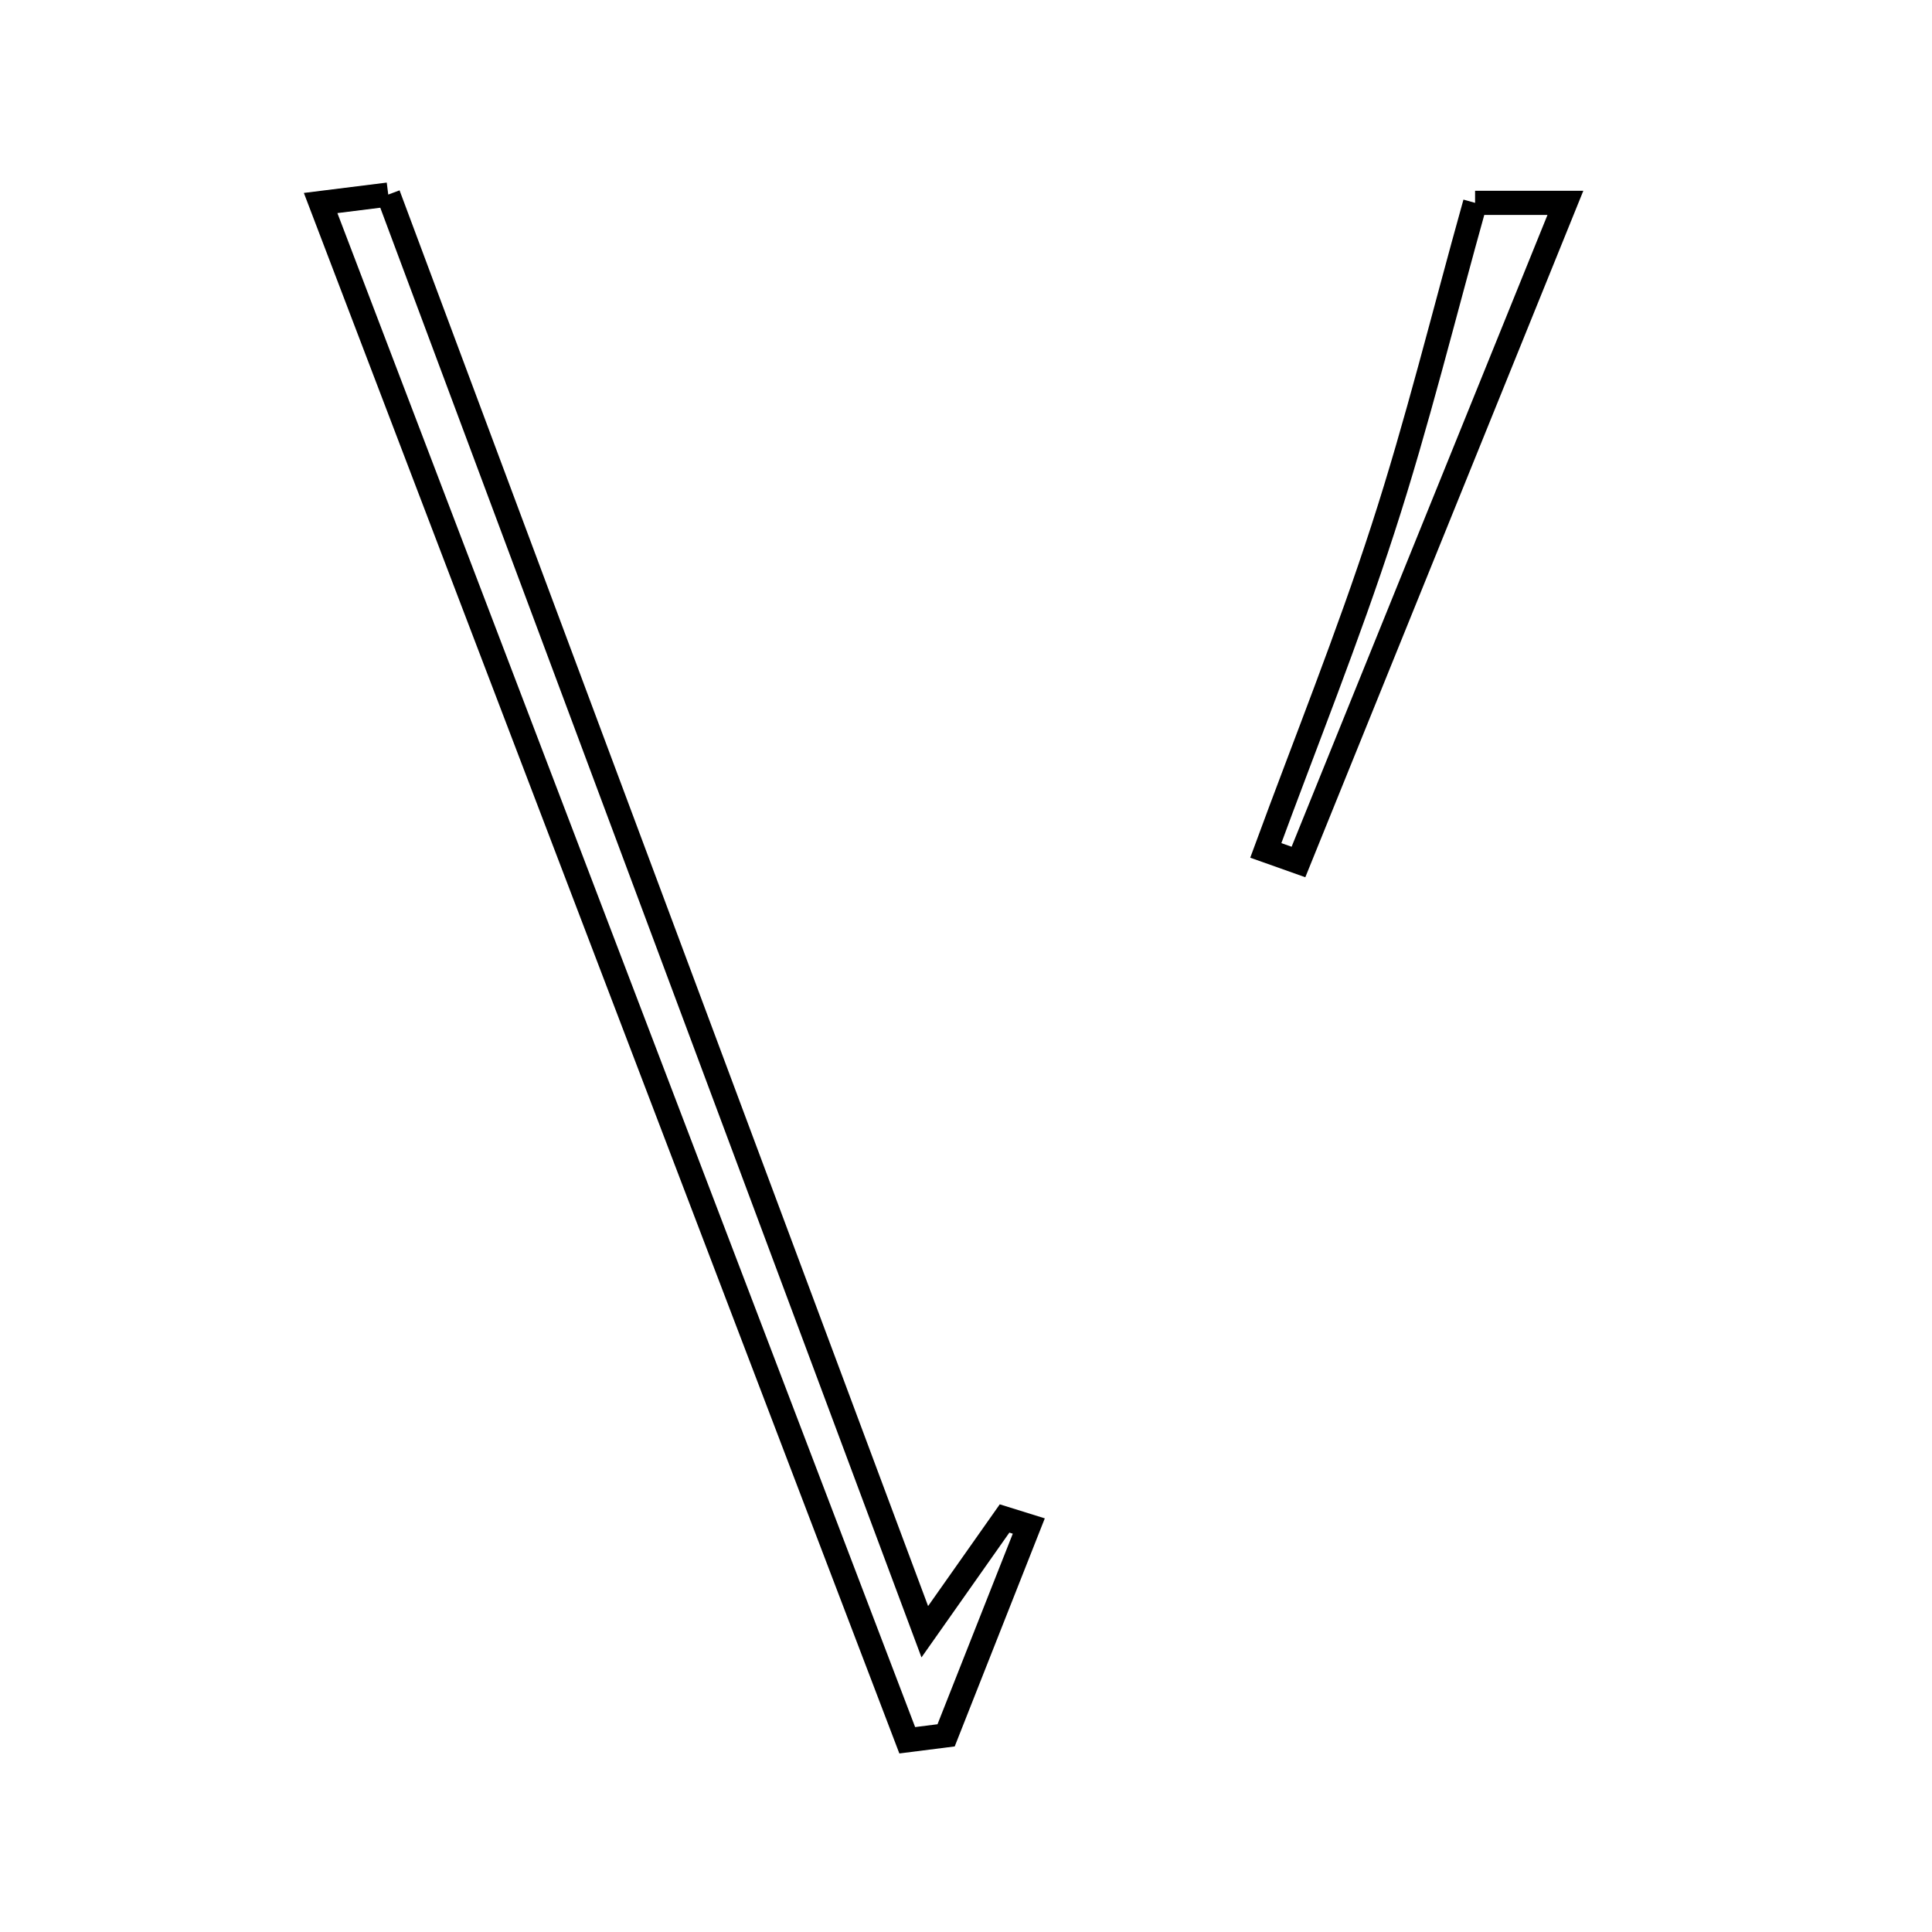 <svg xmlns="http://www.w3.org/2000/svg" viewBox="0.0 0.0 24.0 24.0" height="200px" width="200px"><path fill="none" stroke="black" stroke-width=".3" stroke-opacity="1.0"  filling="0" d="M4.823 2.417 C7.031 8.33 9.212 14.172 11.488 20.27 C11.93 19.642 12.204 19.252 12.479 18.863 C12.579 18.894 12.68 18.926 12.78 18.957 C12.438 19.824 12.096 20.69 11.753 21.557 C11.593 21.577 11.431 21.597 11.27 21.618 C8.853 15.284 6.436 8.95 3.983 2.522 C4.152 2.501 4.505 2.457 4.823 2.417"></path>
<path fill="none" stroke="black" stroke-width=".3" stroke-opacity="1.0"  filling="0" d="M18.324 2.52 C18.671 2.52 19.15 2.52 19.446 2.52 C18.338 5.254 17.234 7.981 16.13 10.708 C15.995 10.66 15.859 10.612 15.724 10.564 C16.213 9.233 16.744 7.916 17.18 6.569 C17.605 5.261 17.932 3.921 18.324 2.52"></path></svg>